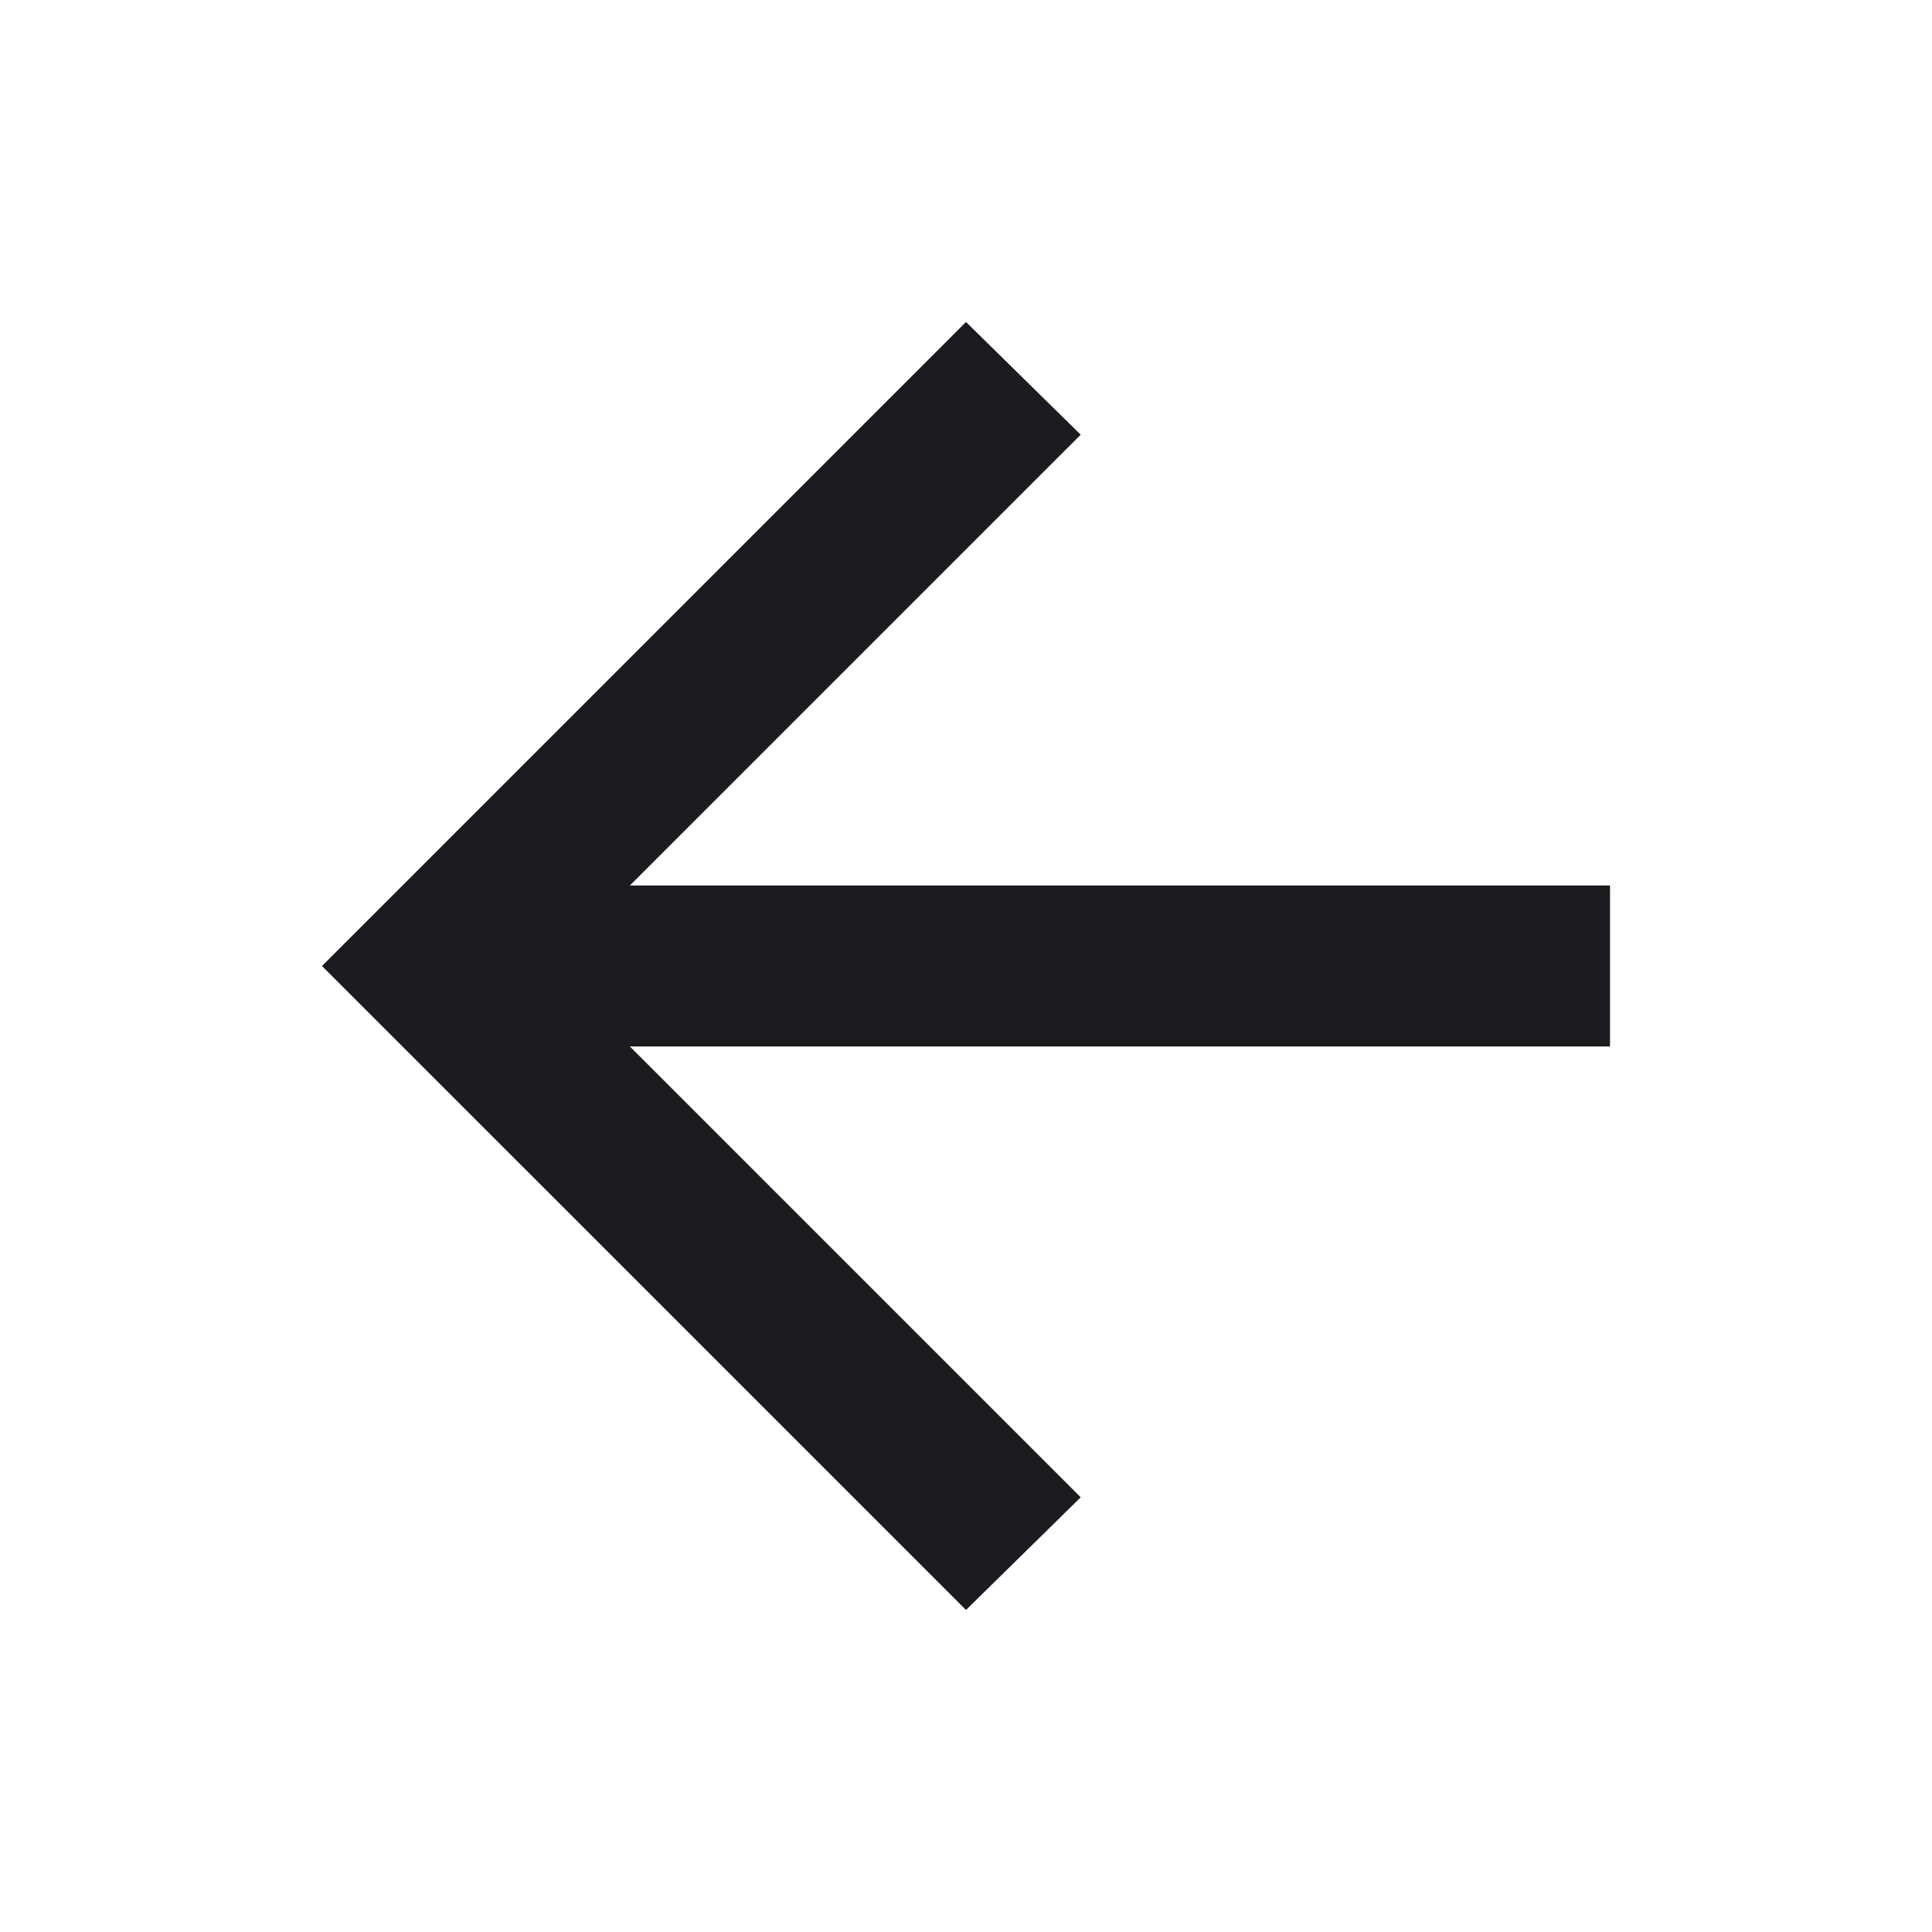<svg width="32" height="32" viewBox="0 0 32 32" fill="none" xmlns="http://www.w3.org/2000/svg">
<mask id="mask0_314_15639" style="mask-type:alpha" maskUnits="userSpaceOnUse" x="0" y="0" width="32" height="32">
<rect width="32" height="32" fill="#D9D9D9"/>
</mask>
<g mask="url(#mask0_314_15639)">
<path d="M10.433 17.333L17.9 24.8L16 26.666L5.333 16L16 5.333L17.9 7.2L10.433 14.666H26.667V17.333H10.433Z" fill="#1C1B1F"/>
</g>
</svg>
